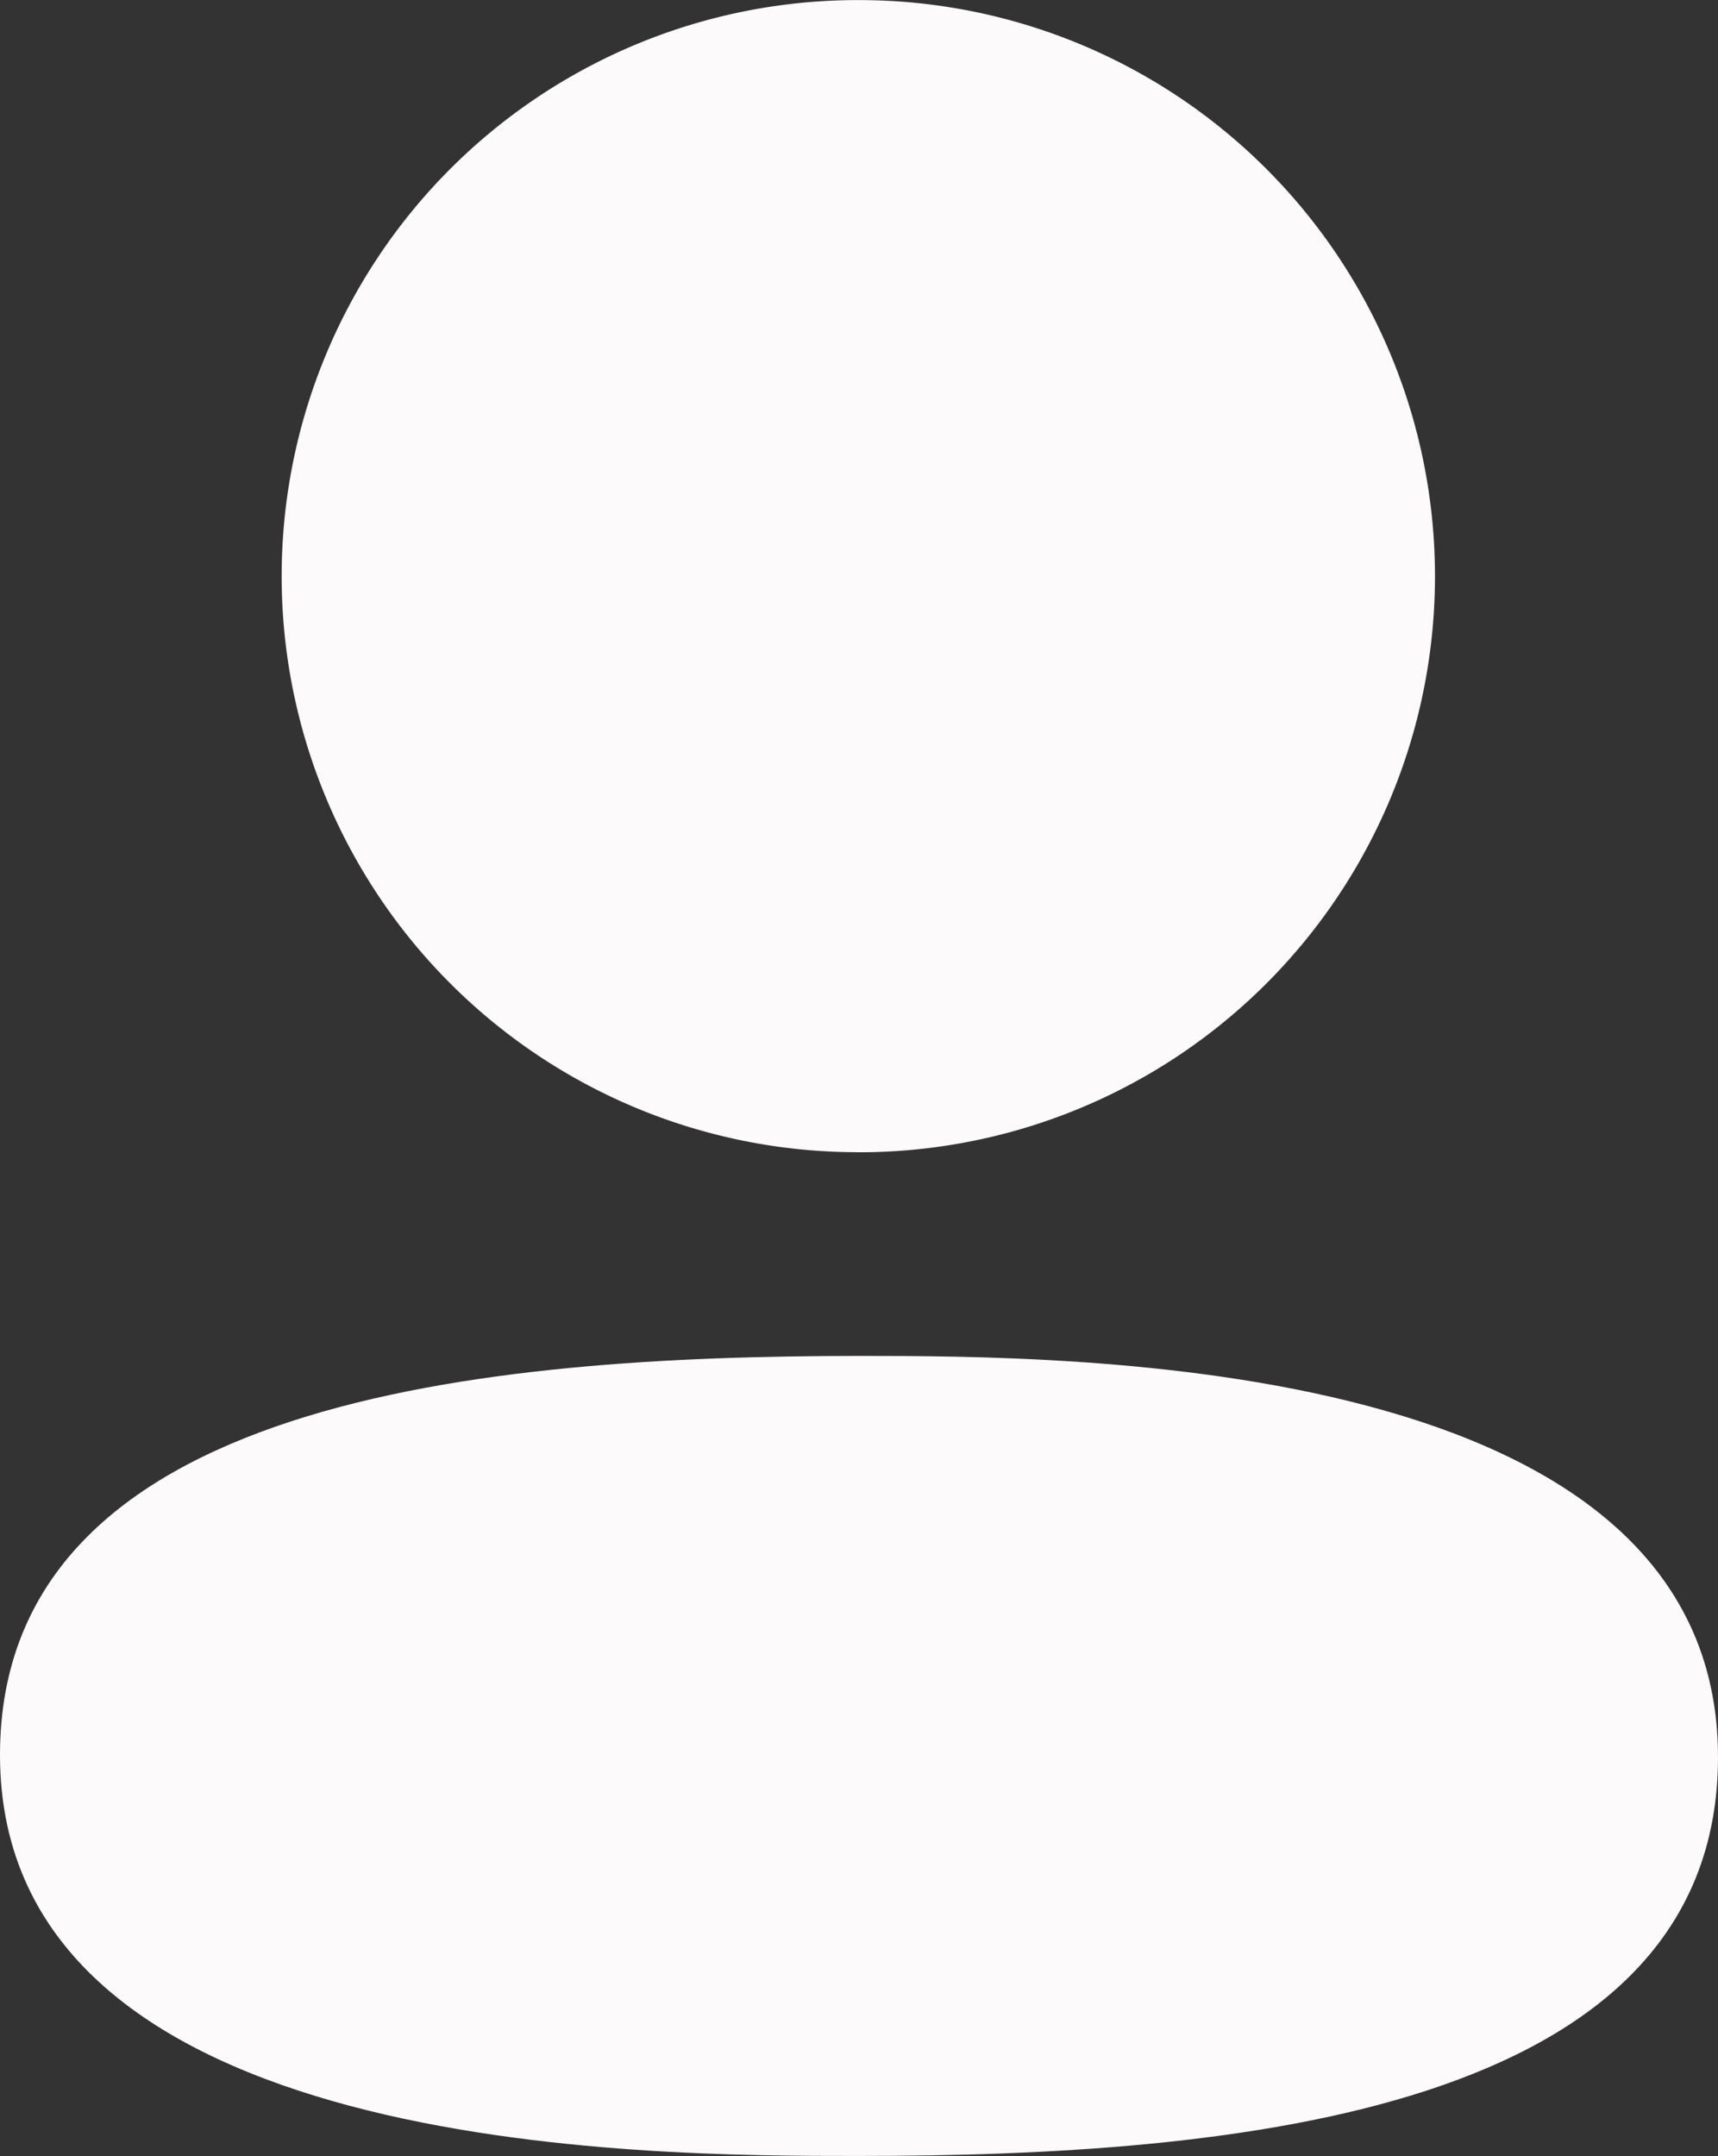 <svg xmlns="http://www.w3.org/2000/svg" width="18.854" height="23.651" viewBox="0 0 18.854 23.651">
    <rect x="0" y="0" width="18.854" height="23.651" fill="#333333" stroke="none"/>
    <g id="Group_2533" data-name="Group 2533" transform="translate(52.518 -343.709)">
        <path id="Path_12529" data-name="Path 12529" d="M-52.518,364.218c0-3.924,5.381-4.377,9.428-4.377,2.331,0,9.426,0,9.426,4.4,0,3.921-5.38,4.376-9.426,4.376C-45.418,368.618-52.518,368.618-52.518,364.218Z" transform="translate(0 -1.258)" fill="#fcfafa" />
        <path id="Path_12530" data-name="Path 12530" d="M-42.866,356.348a6.319,6.319,0,0,1-6.3-6.338,6.32,6.32,0,0,1,6.338-6.3h0a6.32,6.32,0,0,1,6.319,6.32,6.319,6.319,0,0,1-6.319,6.319Z" transform="translate(-0.261 0)" fill="#fcfafa" />
    </g>
</svg>
